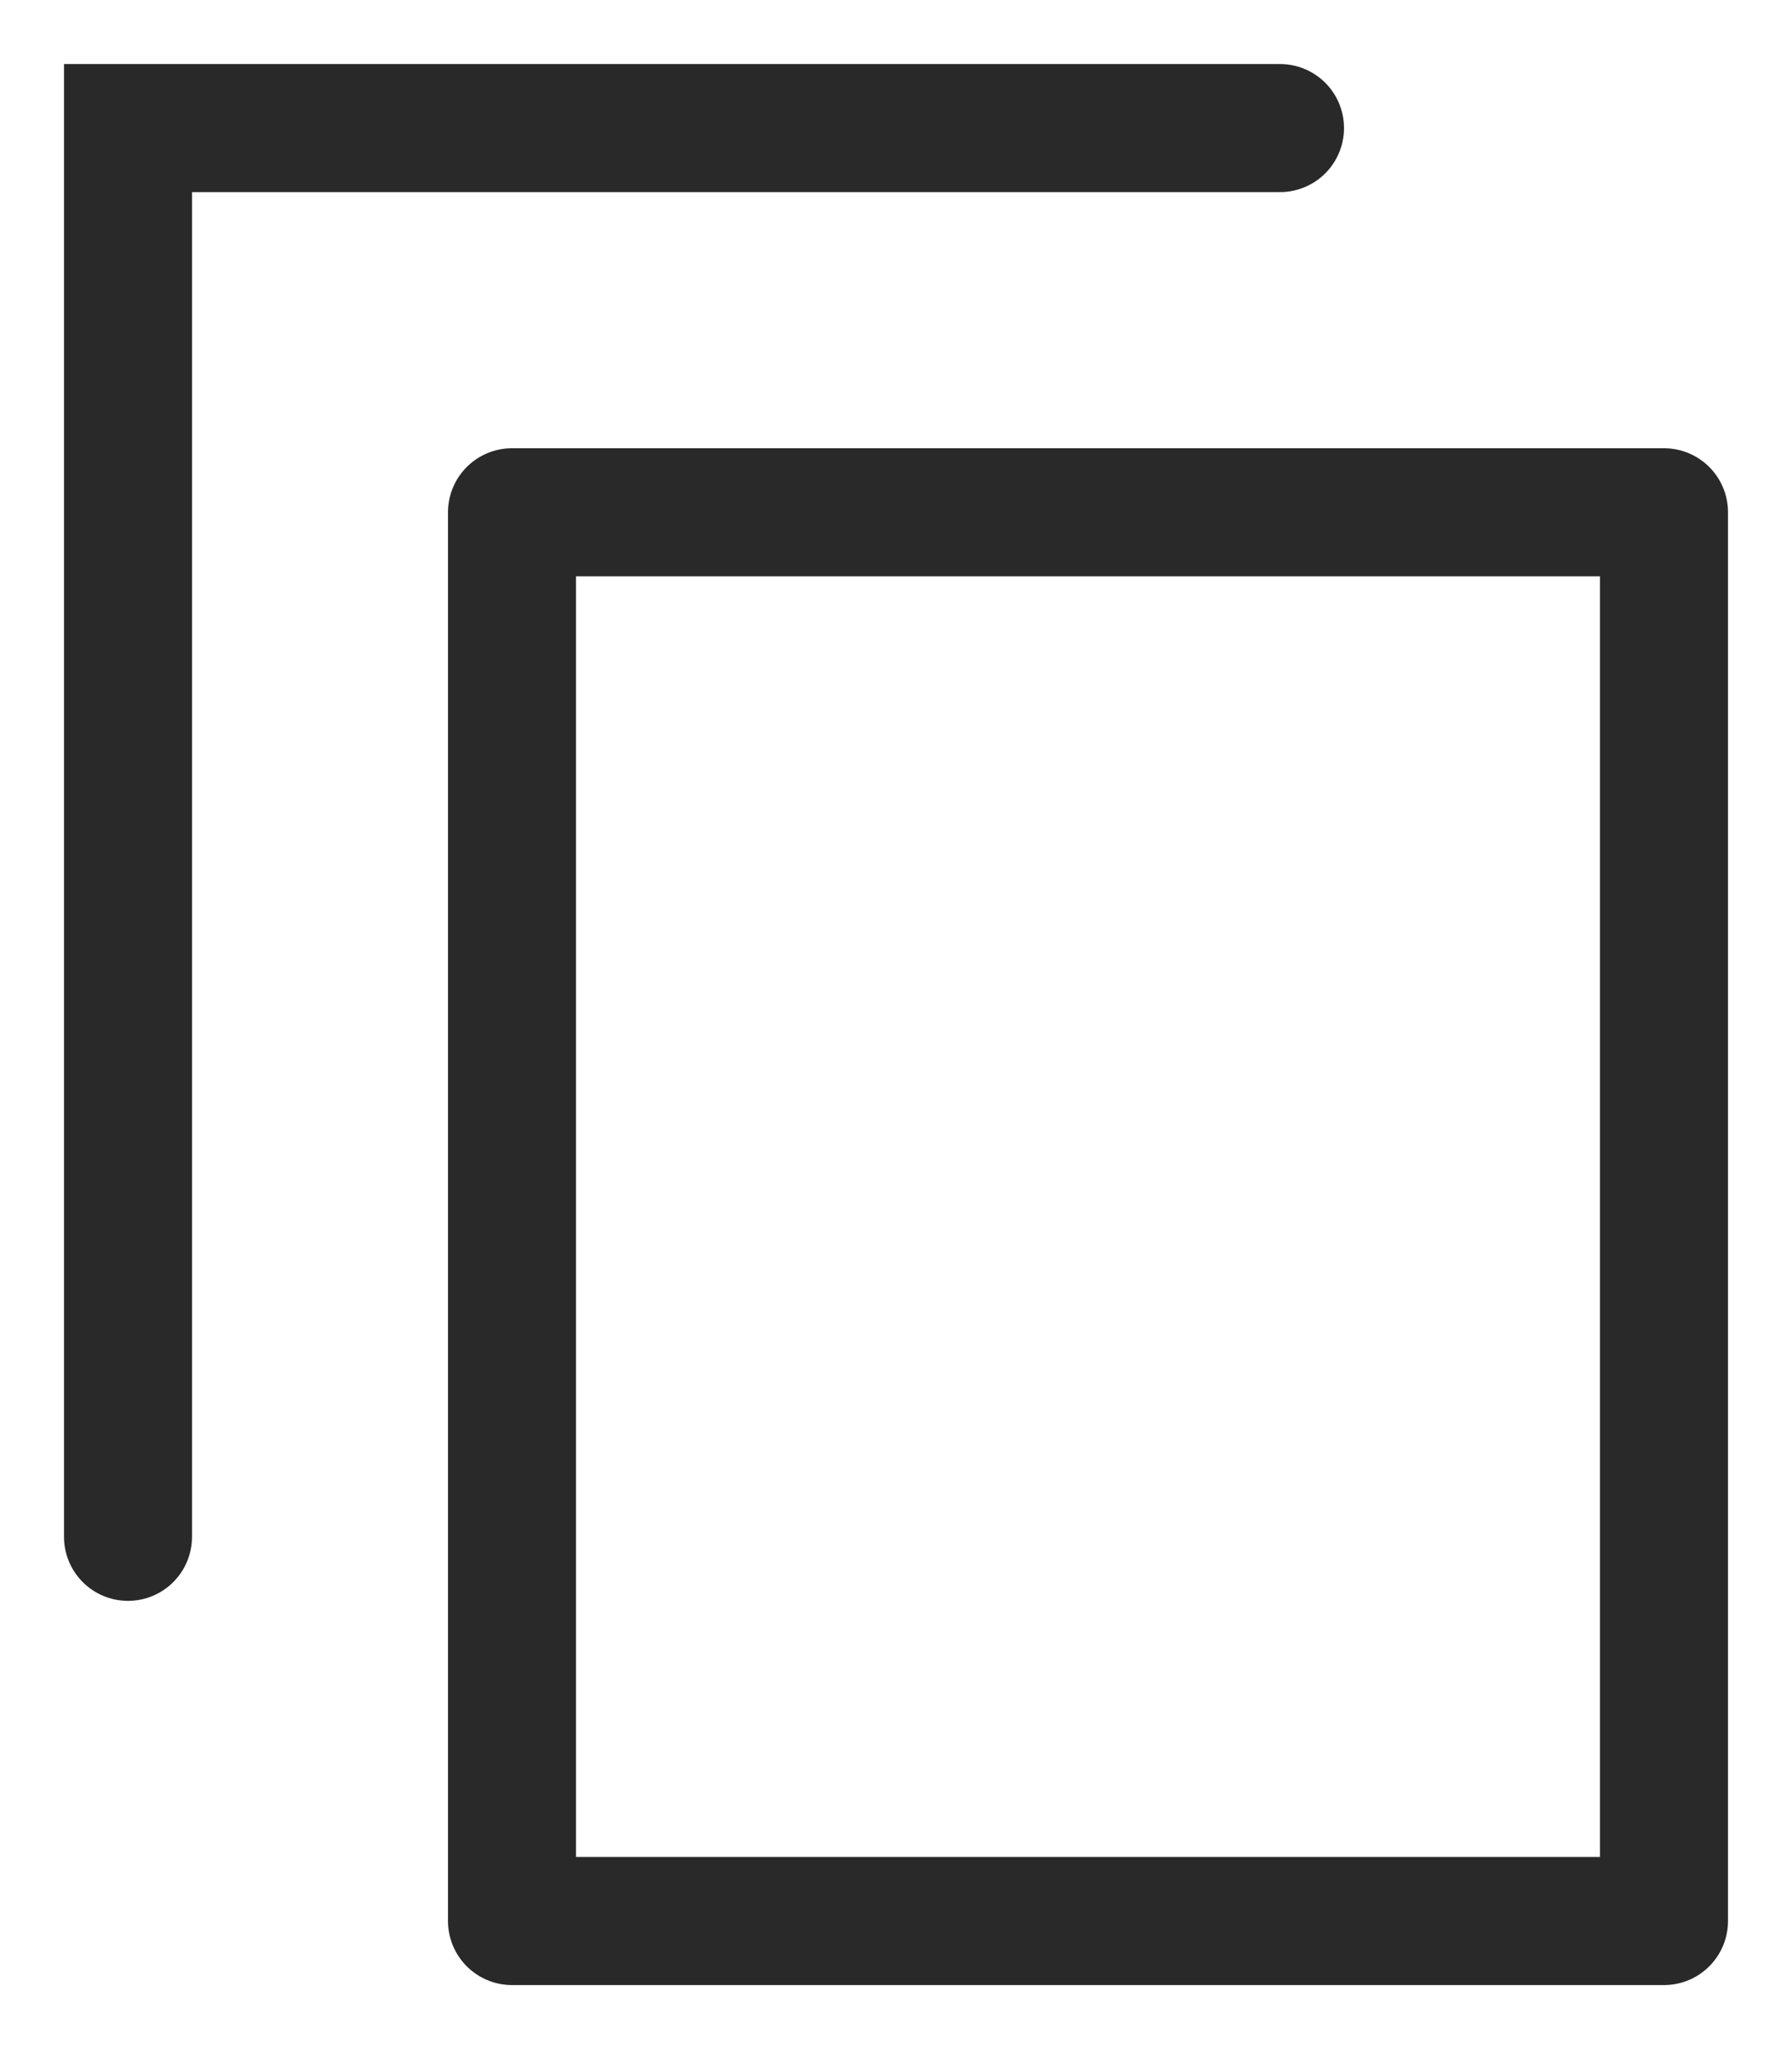 <svg width="14" height="16" viewBox="0 0 14 16" fill="none" xmlns="http://www.w3.org/2000/svg">
<rect x="4" y="4" width="9" height="11" stroke="#292929" stroke-linejoin="round"/>
<path d="M1 12C1 12 1 1.786 1 1H10" stroke="#292929" stroke-linecap="round"/>
</svg>
